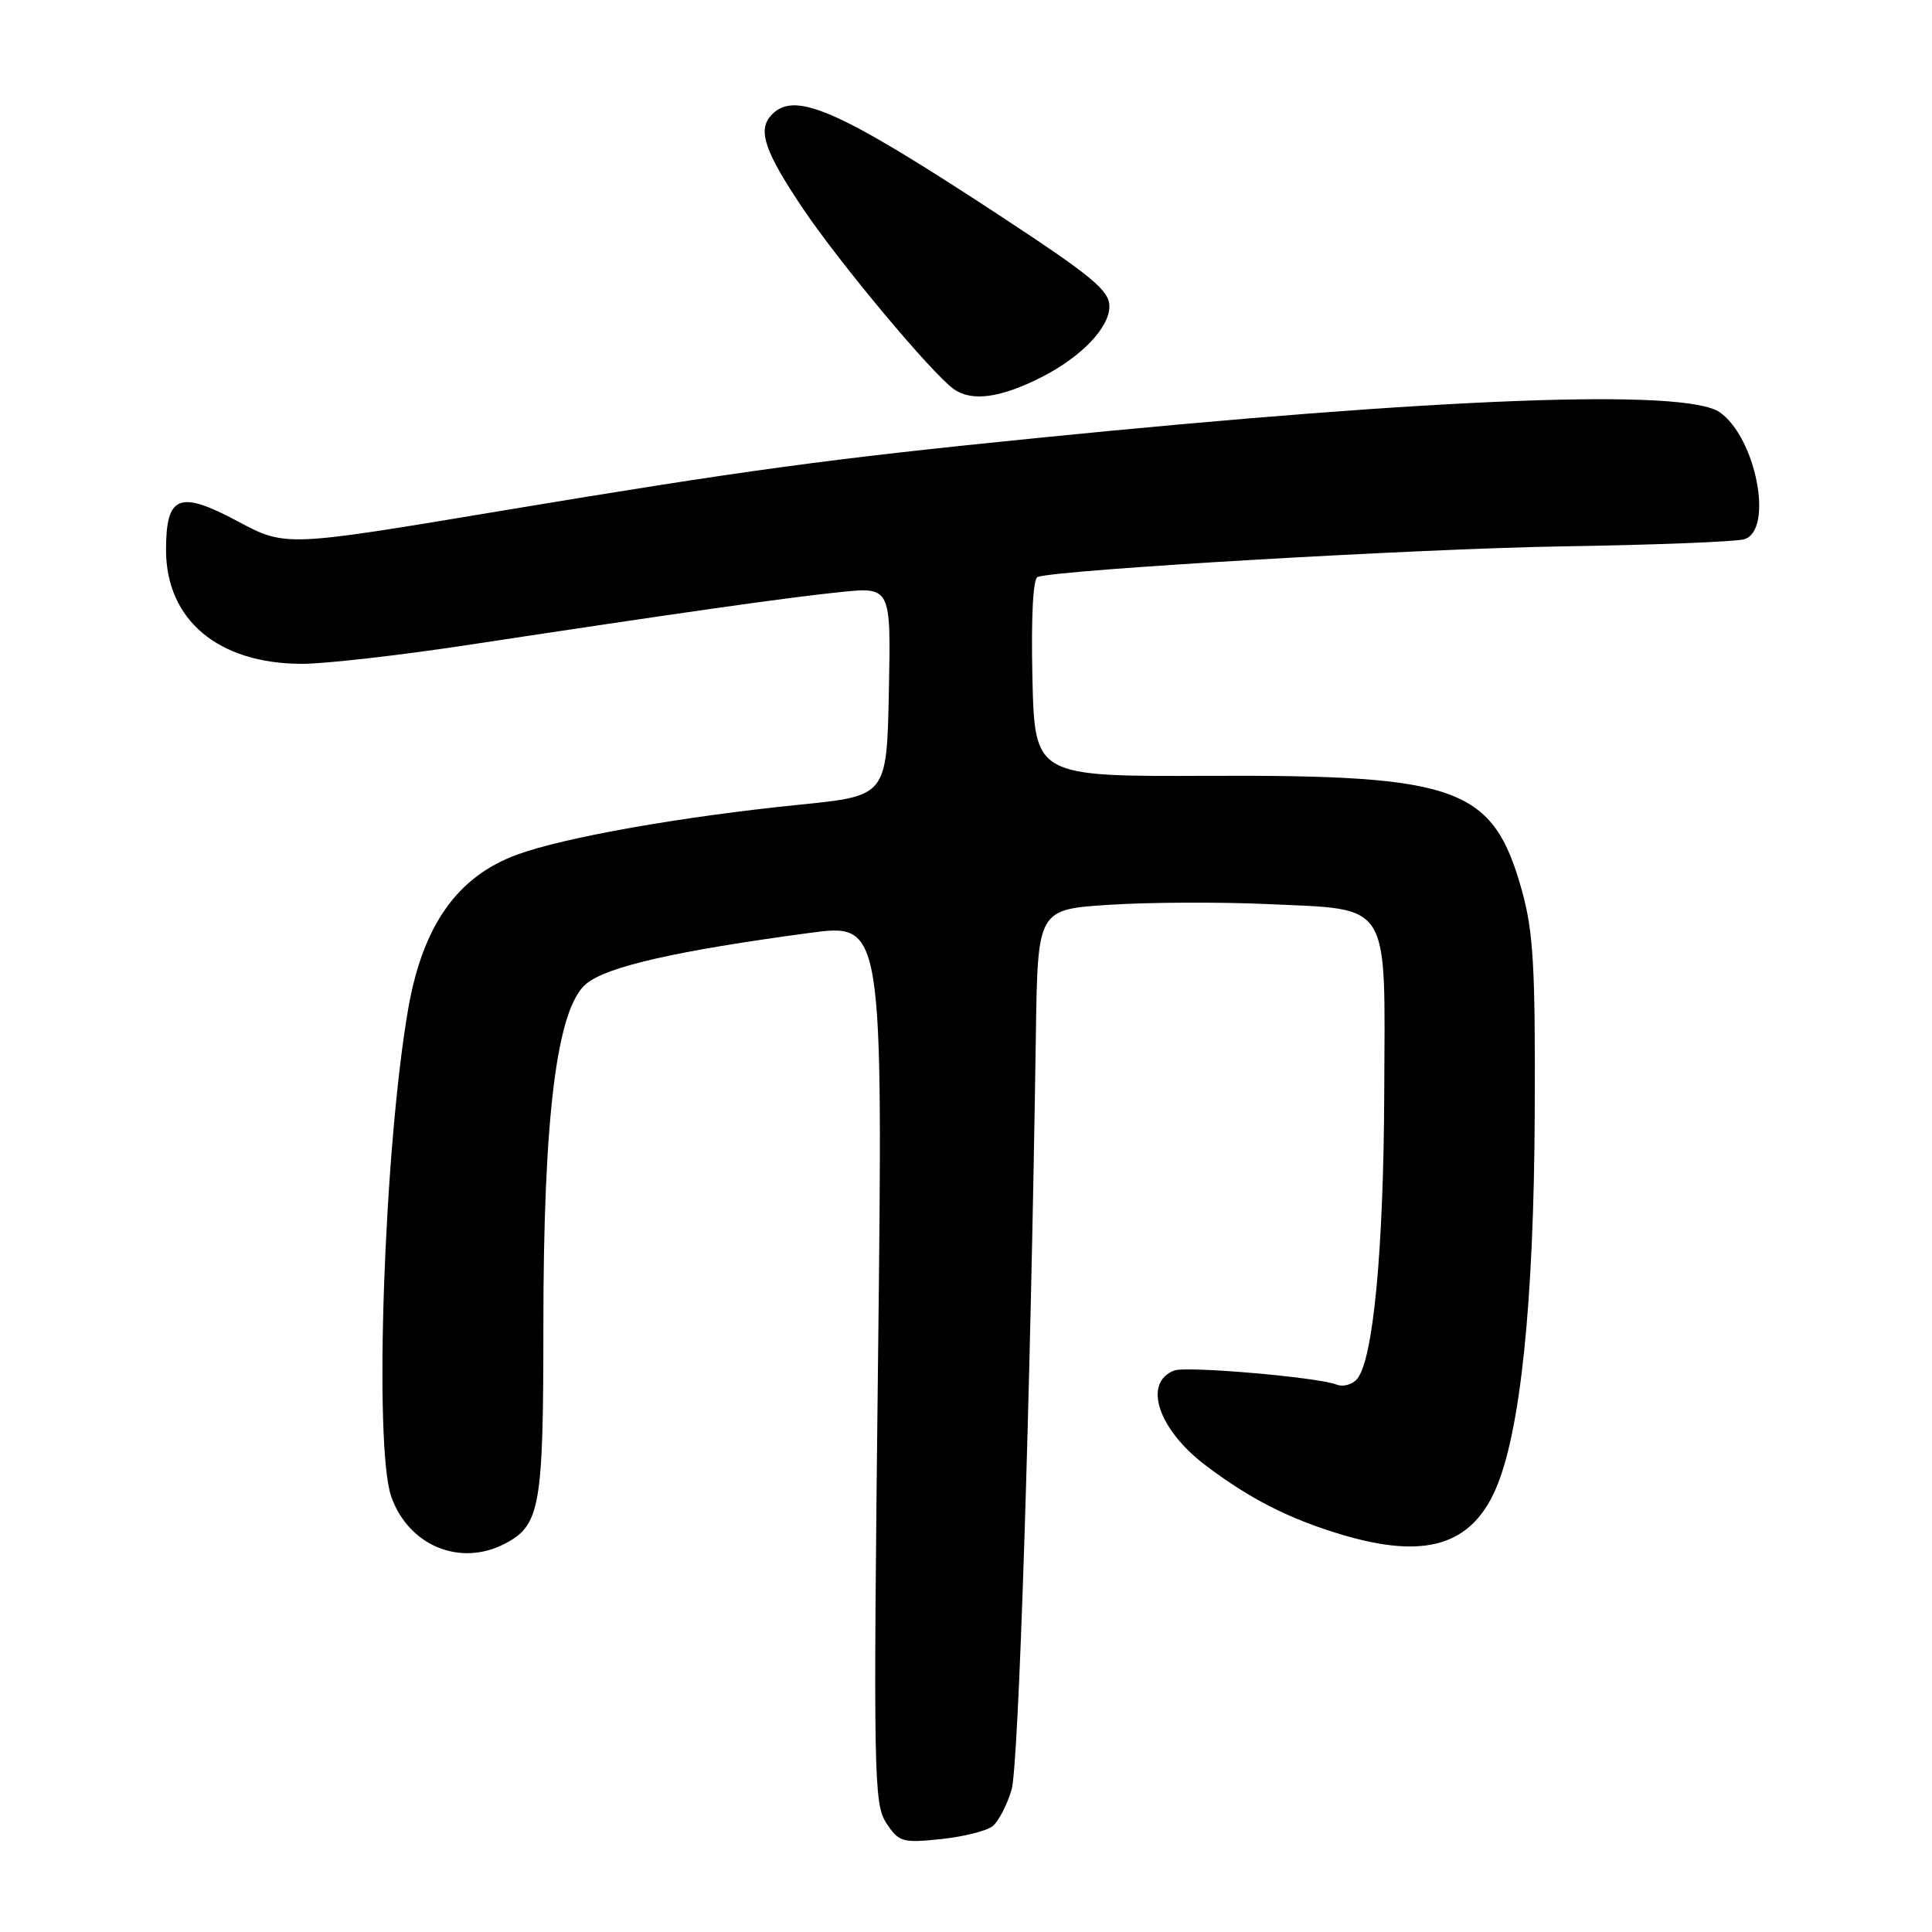 <?xml version="1.0" encoding="UTF-8" standalone="no"?>
<!DOCTYPE svg PUBLIC "-//W3C//DTD SVG 1.1//EN" "http://www.w3.org/Graphics/SVG/1.1/DTD/svg11.dtd" >
<svg xmlns="http://www.w3.org/2000/svg" xmlns:xlink="http://www.w3.org/1999/xlink" version="1.1" viewBox="0 0 256 256">
 <g >
 <path fill="currentColor"
d=" M 131.55 241.96 C 132.33 241.31 133.45 239.14 134.04 237.14 C 134.99 233.92 136.54 185.48 137.26 137.00 C 137.50 120.50 137.50 120.50 147.00 119.89 C 152.22 119.55 161.60 119.51 167.83 119.79 C 184.47 120.56 183.52 119.05 183.42 144.66 C 183.34 165.58 181.97 180.13 179.83 182.71 C 179.20 183.47 177.96 183.81 177.09 183.46 C 174.63 182.49 157.20 180.98 155.59 181.60 C 151.39 183.22 153.46 189.43 159.79 194.20 C 165.67 198.65 170.95 201.32 177.93 203.39 C 188.77 206.60 194.87 204.80 198.14 197.42 C 201.45 189.94 203.25 172.71 203.36 147.50 C 203.45 128.13 203.18 123.48 201.66 118.00 C 197.85 104.34 193.31 102.67 160.30 102.80 C 137.11 102.90 137.11 102.90 136.80 89.82 C 136.62 81.70 136.88 76.63 137.50 76.44 C 140.78 75.45 188.01 72.71 206.89 72.40 C 219.21 72.21 230.12 71.78 231.14 71.45 C 235.05 70.21 232.68 57.99 227.88 54.63 C 223.35 51.46 190.99 52.67 137.50 58.03 C 109.76 60.81 98.74 62.31 66.16 67.73 C 37.83 72.46 37.83 72.46 31.47 69.06 C 23.74 64.93 22.00 65.63 22.00 72.87 C 22.01 82.15 28.92 87.95 40.00 87.96 C 43.02 87.97 52.92 86.84 62.00 85.46 C 90.39 81.15 104.26 79.18 111.28 78.46 C 118.06 77.76 118.06 77.76 117.78 91.61 C 117.50 105.46 117.50 105.46 106.00 106.62 C 90.40 108.19 74.76 110.95 68.50 113.25 C 60.62 116.14 56.04 122.60 54.11 133.56 C 50.89 151.94 49.50 191.67 51.85 198.33 C 54.14 204.80 60.94 207.63 66.85 204.57 C 71.57 202.14 72.00 199.72 72.00 175.83 C 72.00 147.81 73.78 133.58 77.69 130.35 C 80.43 128.08 89.60 125.99 107.25 123.62 C 117.01 122.31 117.01 122.31 116.34 180.58 C 115.71 235.30 115.78 239.02 117.44 241.56 C 119.10 244.09 119.56 244.22 124.68 243.69 C 127.68 243.38 130.77 242.60 131.55 241.96 Z  M 138.00 49.98 C 143.28 47.30 147.00 43.42 147.00 40.60 C 147.00 38.49 144.74 36.62 132.39 28.51 C 110.67 14.26 105.04 11.84 102.04 15.45 C 100.43 17.39 101.43 20.23 106.30 27.50 C 111.17 34.77 123.50 49.53 126.40 51.57 C 128.79 53.25 132.57 52.73 138.00 49.98 Z "/>
</g>
</svg>